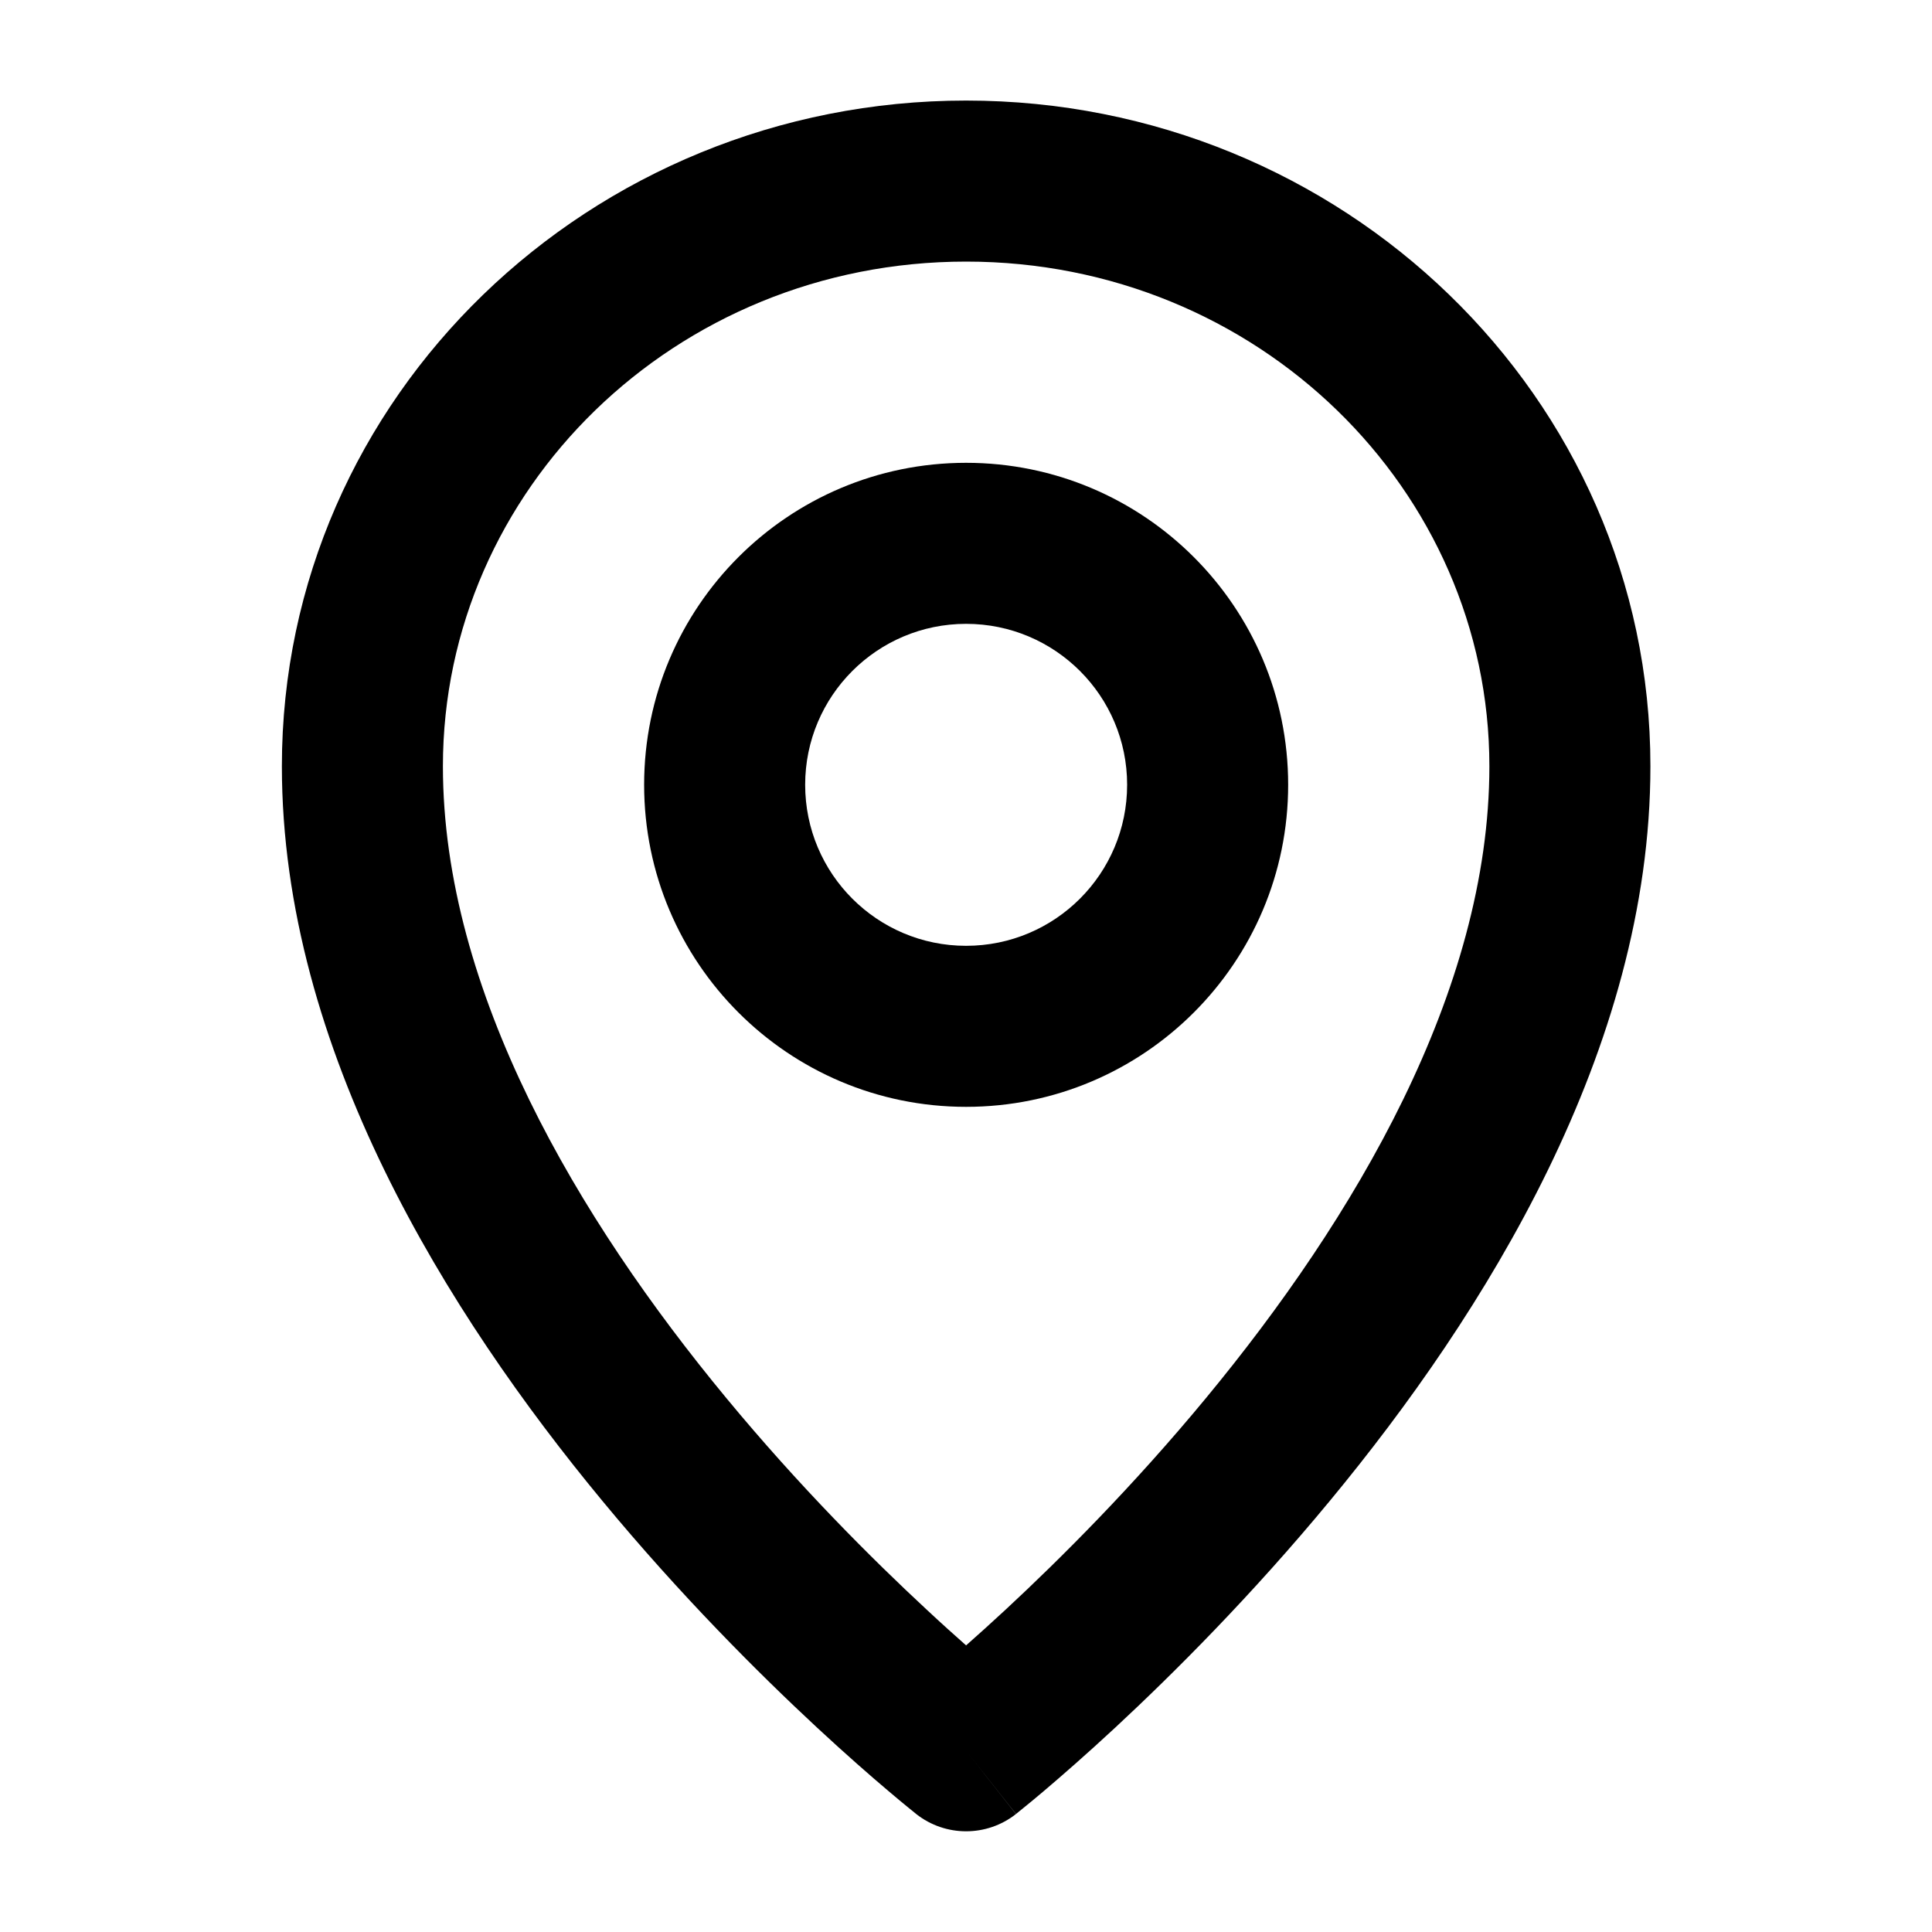 <svg width="20" height="20" viewBox="0 0 20 20" xmlns="http://www.w3.org/2000/svg">
<path fill-rule="evenodd" clip-rule="evenodd" d="M10.001 6.458C9.081 6.458 8.335 7.204 8.335 8.124C8.335 9.045 9.081 9.791 10.001 9.791C10.922 9.791 11.668 9.045 11.668 8.124C11.668 7.204 10.922 6.458 10.001 6.458ZM6.668 8.124C6.668 6.283 8.16 4.791 10.001 4.791C11.842 4.791 13.335 6.283 13.335 8.124C13.335 9.965 11.842 11.458 10.001 11.458C8.16 11.458 6.668 9.965 6.668 8.124Z"/>
<path fill-rule="evenodd" clip-rule="evenodd" d="M10.001 2.708C6.985 2.708 4.585 5.071 4.585 7.932C4.585 10.264 5.986 12.62 7.519 14.473C8.271 15.383 9.025 16.136 9.592 16.662C9.743 16.803 9.881 16.927 10.001 17.033C10.121 16.927 10.259 16.803 10.411 16.662C10.978 16.136 11.732 15.383 12.484 14.473C14.016 12.62 15.418 10.264 15.418 7.932C15.418 5.071 13.018 2.708 10.001 2.708ZM10.001 18.124C9.486 18.779 9.485 18.779 9.485 18.779L9.483 18.777L9.478 18.773L9.462 18.76C9.449 18.749 9.429 18.734 9.404 18.713C9.355 18.673 9.283 18.614 9.194 18.538C9.014 18.386 8.761 18.165 8.458 17.884C7.853 17.322 7.044 16.515 6.234 15.535C4.641 13.609 2.918 10.868 2.918 7.932C2.918 4.102 6.114 1.041 10.001 1.041C13.889 1.041 17.085 4.102 17.085 7.932C17.085 10.868 15.361 13.609 13.768 15.535C12.958 16.515 12.15 17.322 11.545 17.884C11.242 18.165 10.988 18.386 10.809 18.538C10.719 18.614 10.648 18.673 10.598 18.713C10.573 18.734 10.554 18.749 10.54 18.76L10.524 18.773L10.52 18.777L10.518 18.778C10.518 18.778 10.517 18.779 10.001 18.124ZM10.001 18.124L10.517 18.779C10.214 19.017 9.788 19.017 9.485 18.779L10.001 18.124Z"/>
</svg>
